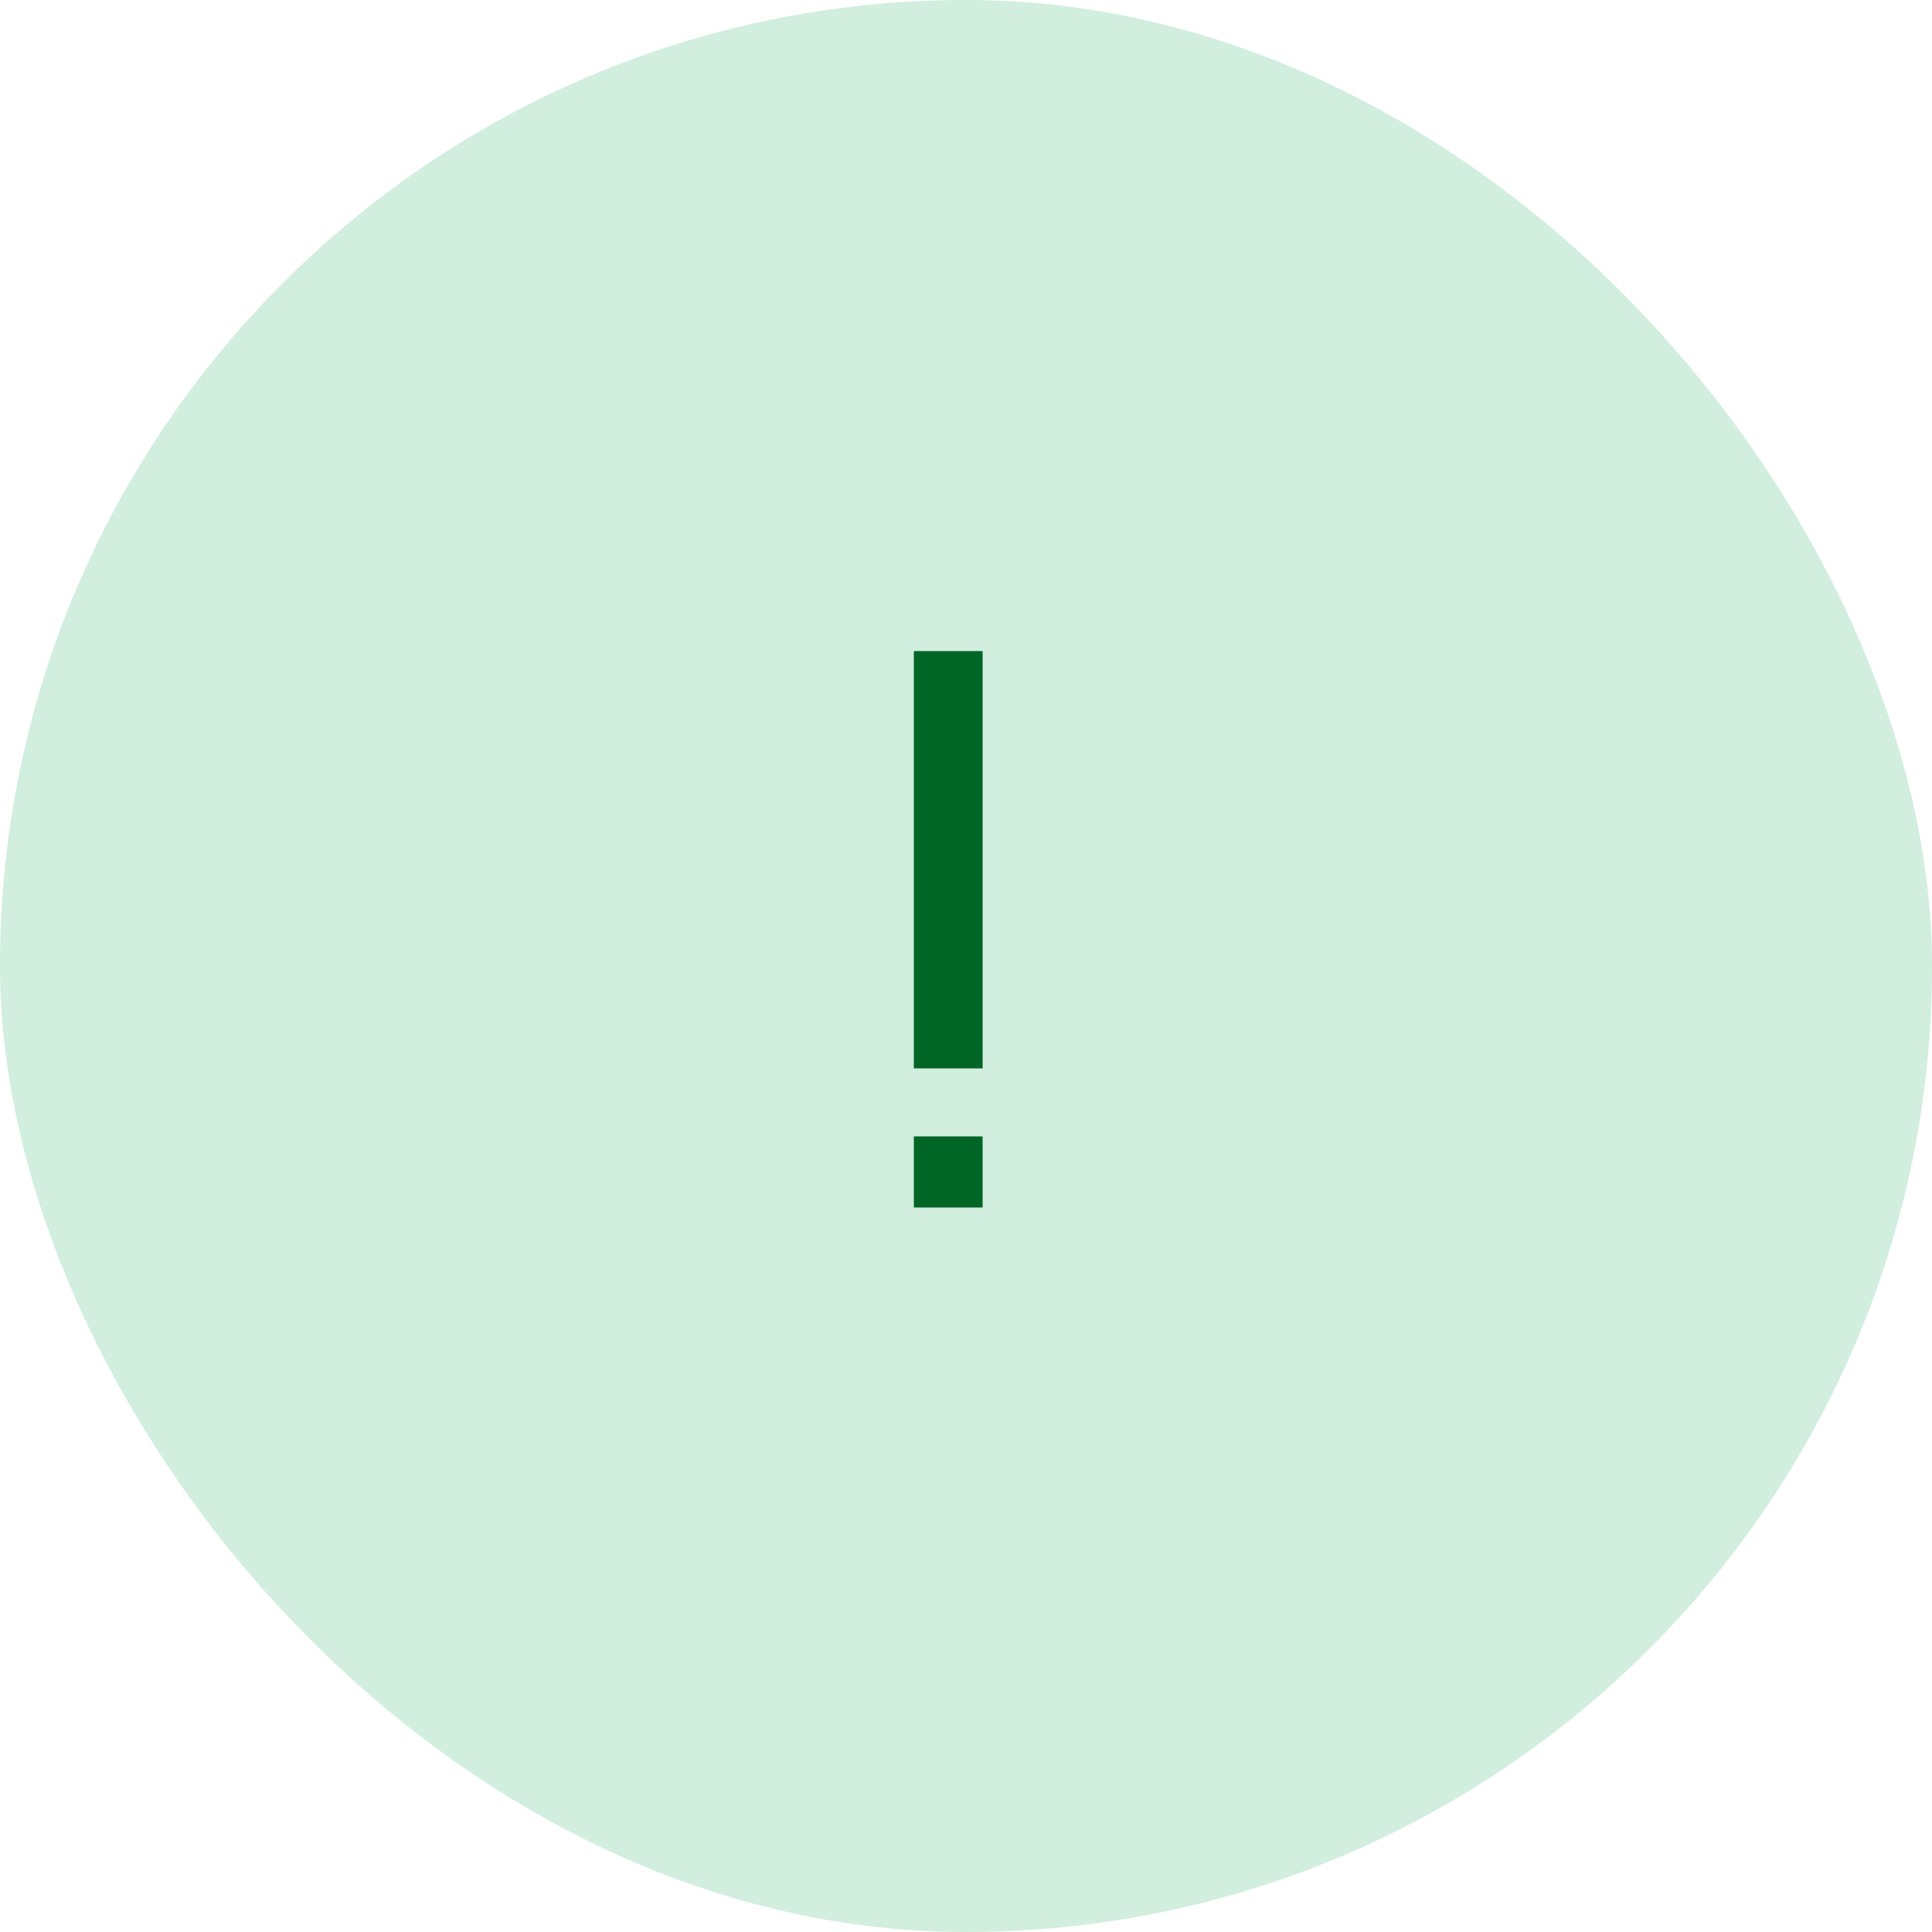 <svg width="40" height="40" viewBox="0 0 40 40" fill="none" xmlns="http://www.w3.org/2000/svg">
<rect width="40" height="40" rx="20" fill="#D1EEDF"/>
<path d="M18.92 22.12H20.344V13.48H18.92V22.12ZM18.92 25H20.344V23.528H18.92V25Z" fill="#006525"/>
</svg>
